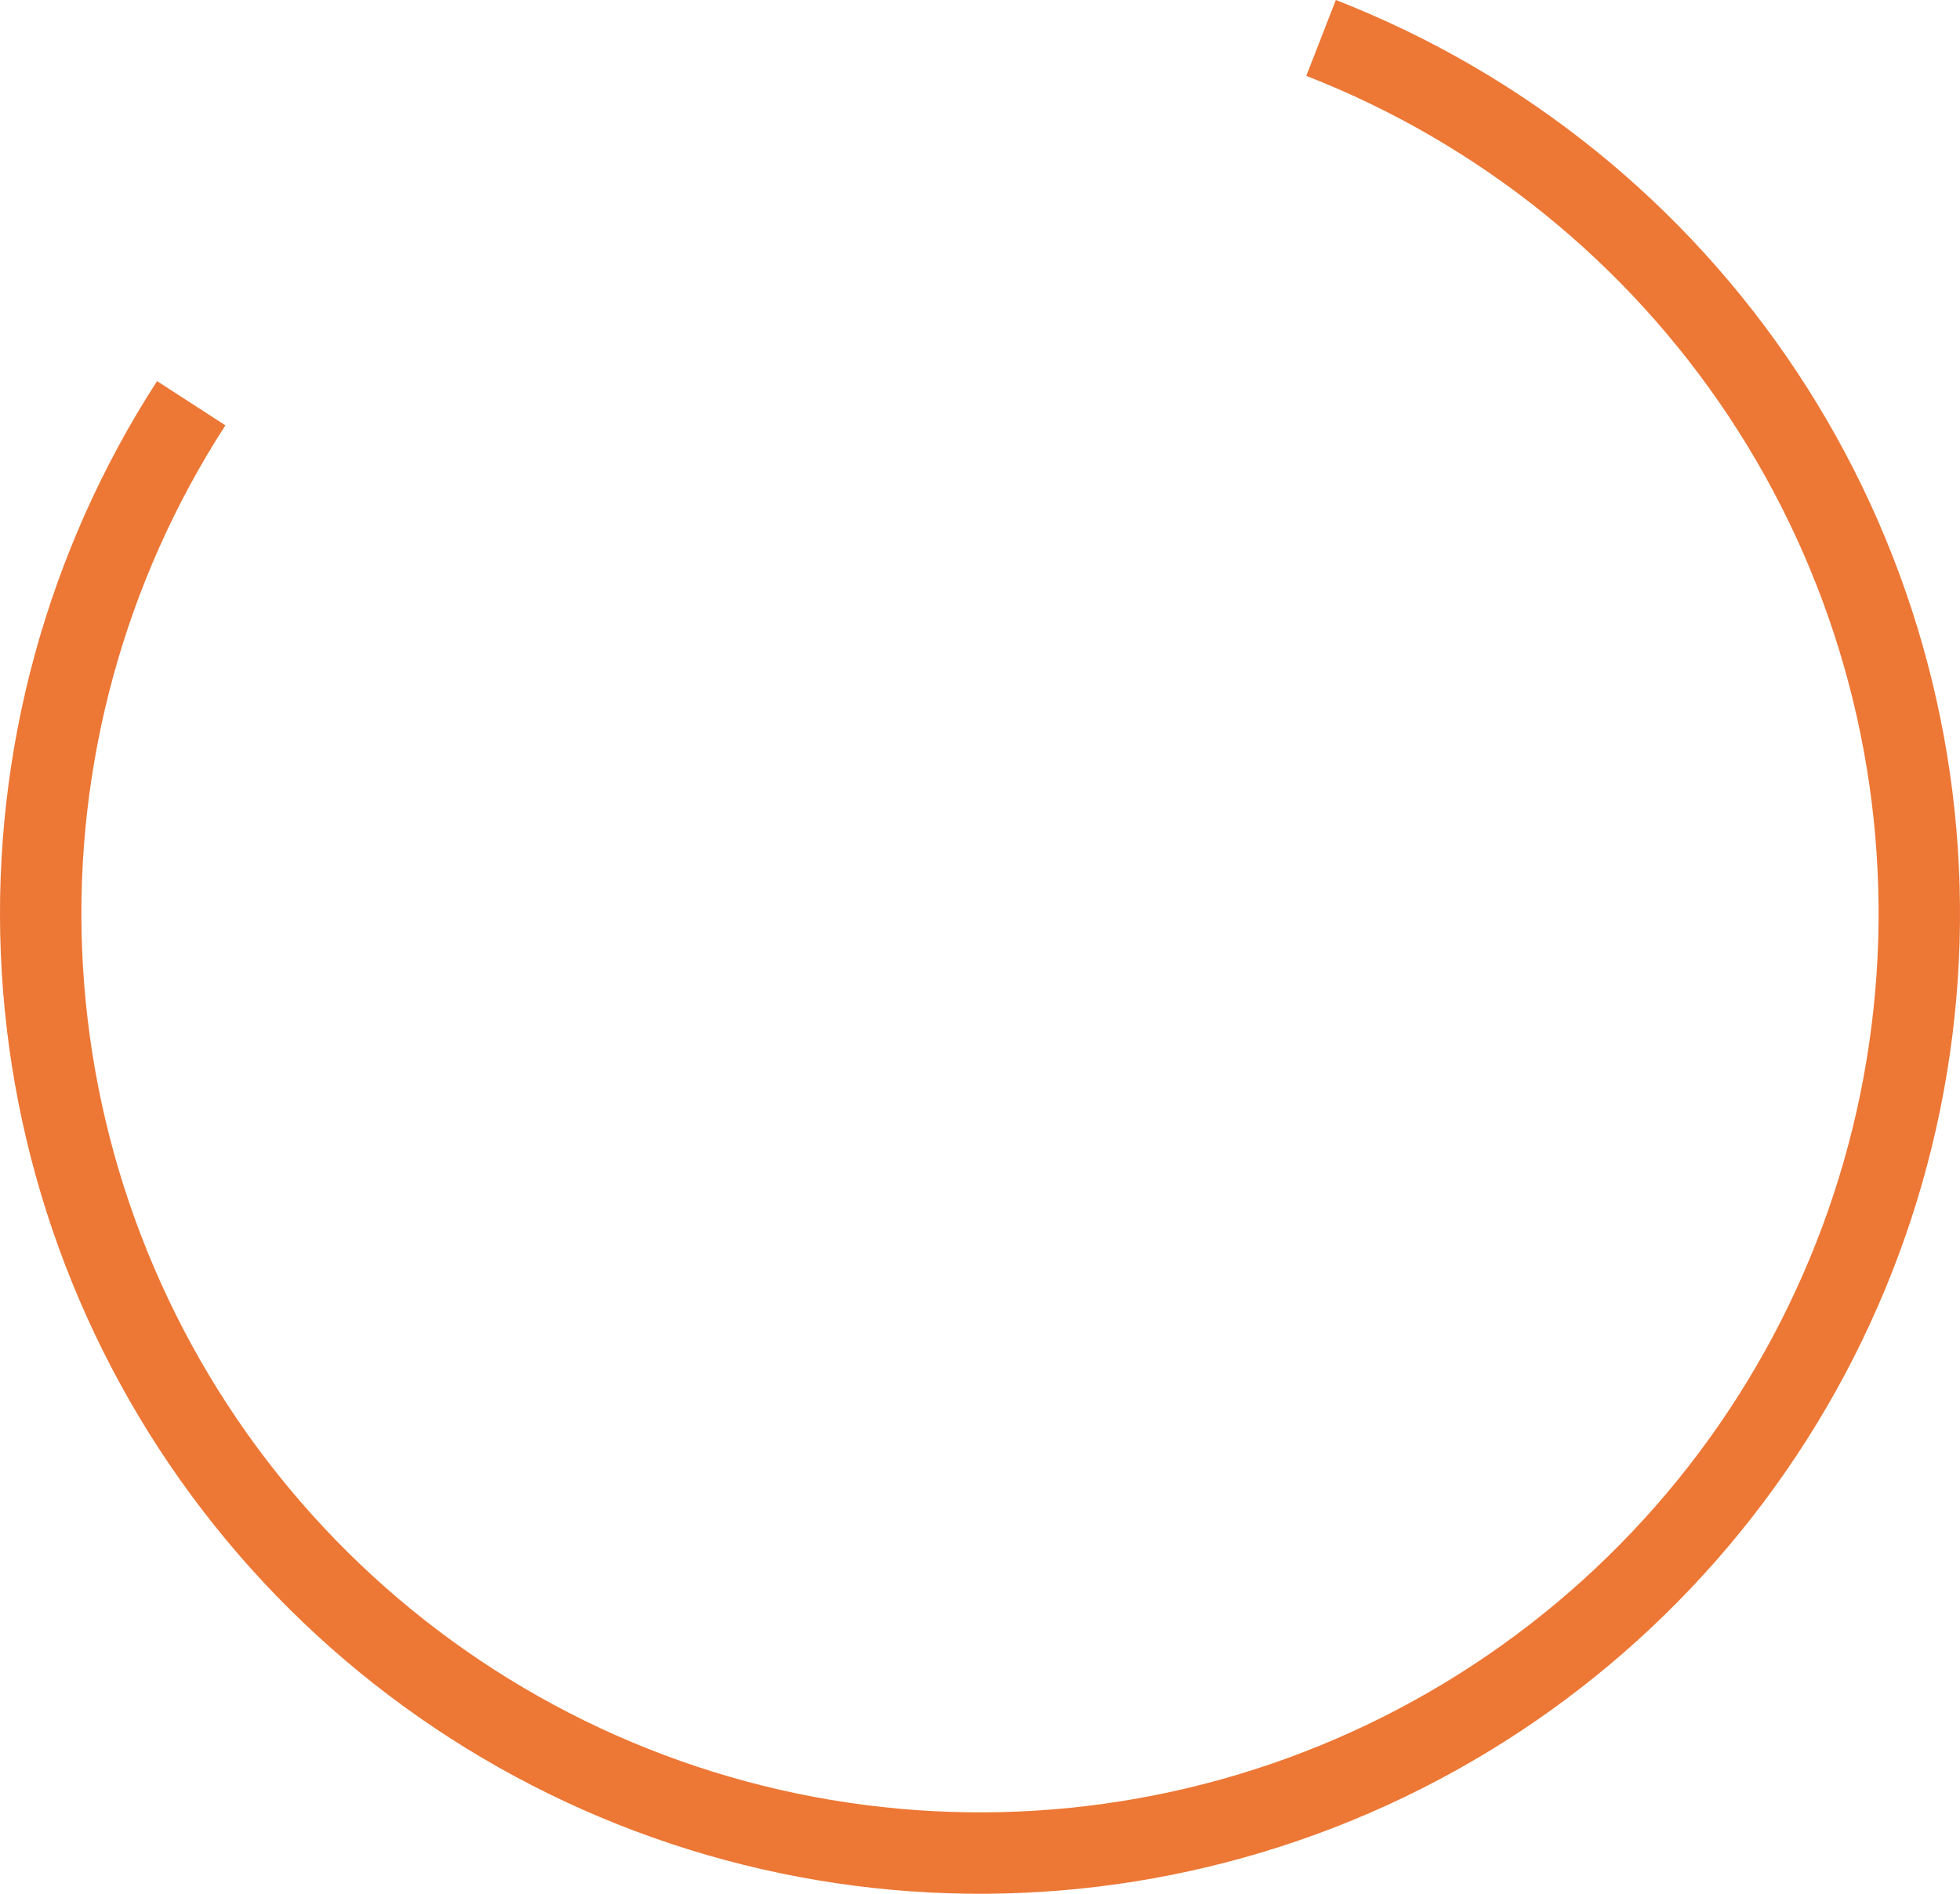 ﻿<?xml version="1.0" encoding="utf-8"?>
<svg version="1.1" xmlns:xlink="http://www.w3.org/1999/xlink" width="89px" height="86px" xmlns="http://www.w3.org/2000/svg">
  <g transform="matrix(1 0 0 1 -56 -205 )">
    <path d="M 10.235 19.315  C 10.235 19.315  7.132 17.307  7.132 17.307  C 2.144 25.024  -0.334 34.095  0.036 43.277  C 0.407 52.459  3.608 61.301  9.201 68.59  C 14.794 75.879  22.505 81.258  31.275 83.989  C 40.045 86.719  49.445 86.668  58.185 83.842  C 66.926 81.016  74.577 75.554  80.091 68.204  C 85.604 60.855  88.71 51.979  88.981 42.794  C 89.252 33.608  86.675 24.565  81.604 16.903  C 76.533 9.241  69.216 3.337  60.658 0  C 60.658 0  59.316 3.445  59.316 3.445  C 67.163 6.505  73.872 11.919  78.522 18.944  C 83.172 25.97  85.535 34.262  85.286 42.685  C 85.038 51.107  82.19 59.246  77.135 65.985  C 72.079 72.724  65.063 77.733  57.049 80.324  C 49.035 82.915  40.415 82.962  32.374 80.458  C 24.332 77.954  17.262 73.022  12.133 66.338  C 7.005 59.654  4.069 51.547  3.729 43.128  C 3.389 34.709  5.662 26.391  10.235 19.315  Z " fill-rule="nonzero" fill="#ed7735" stroke="none" transform="matrix(1 0 0 1 56 205 )" />
  </g>
</svg>